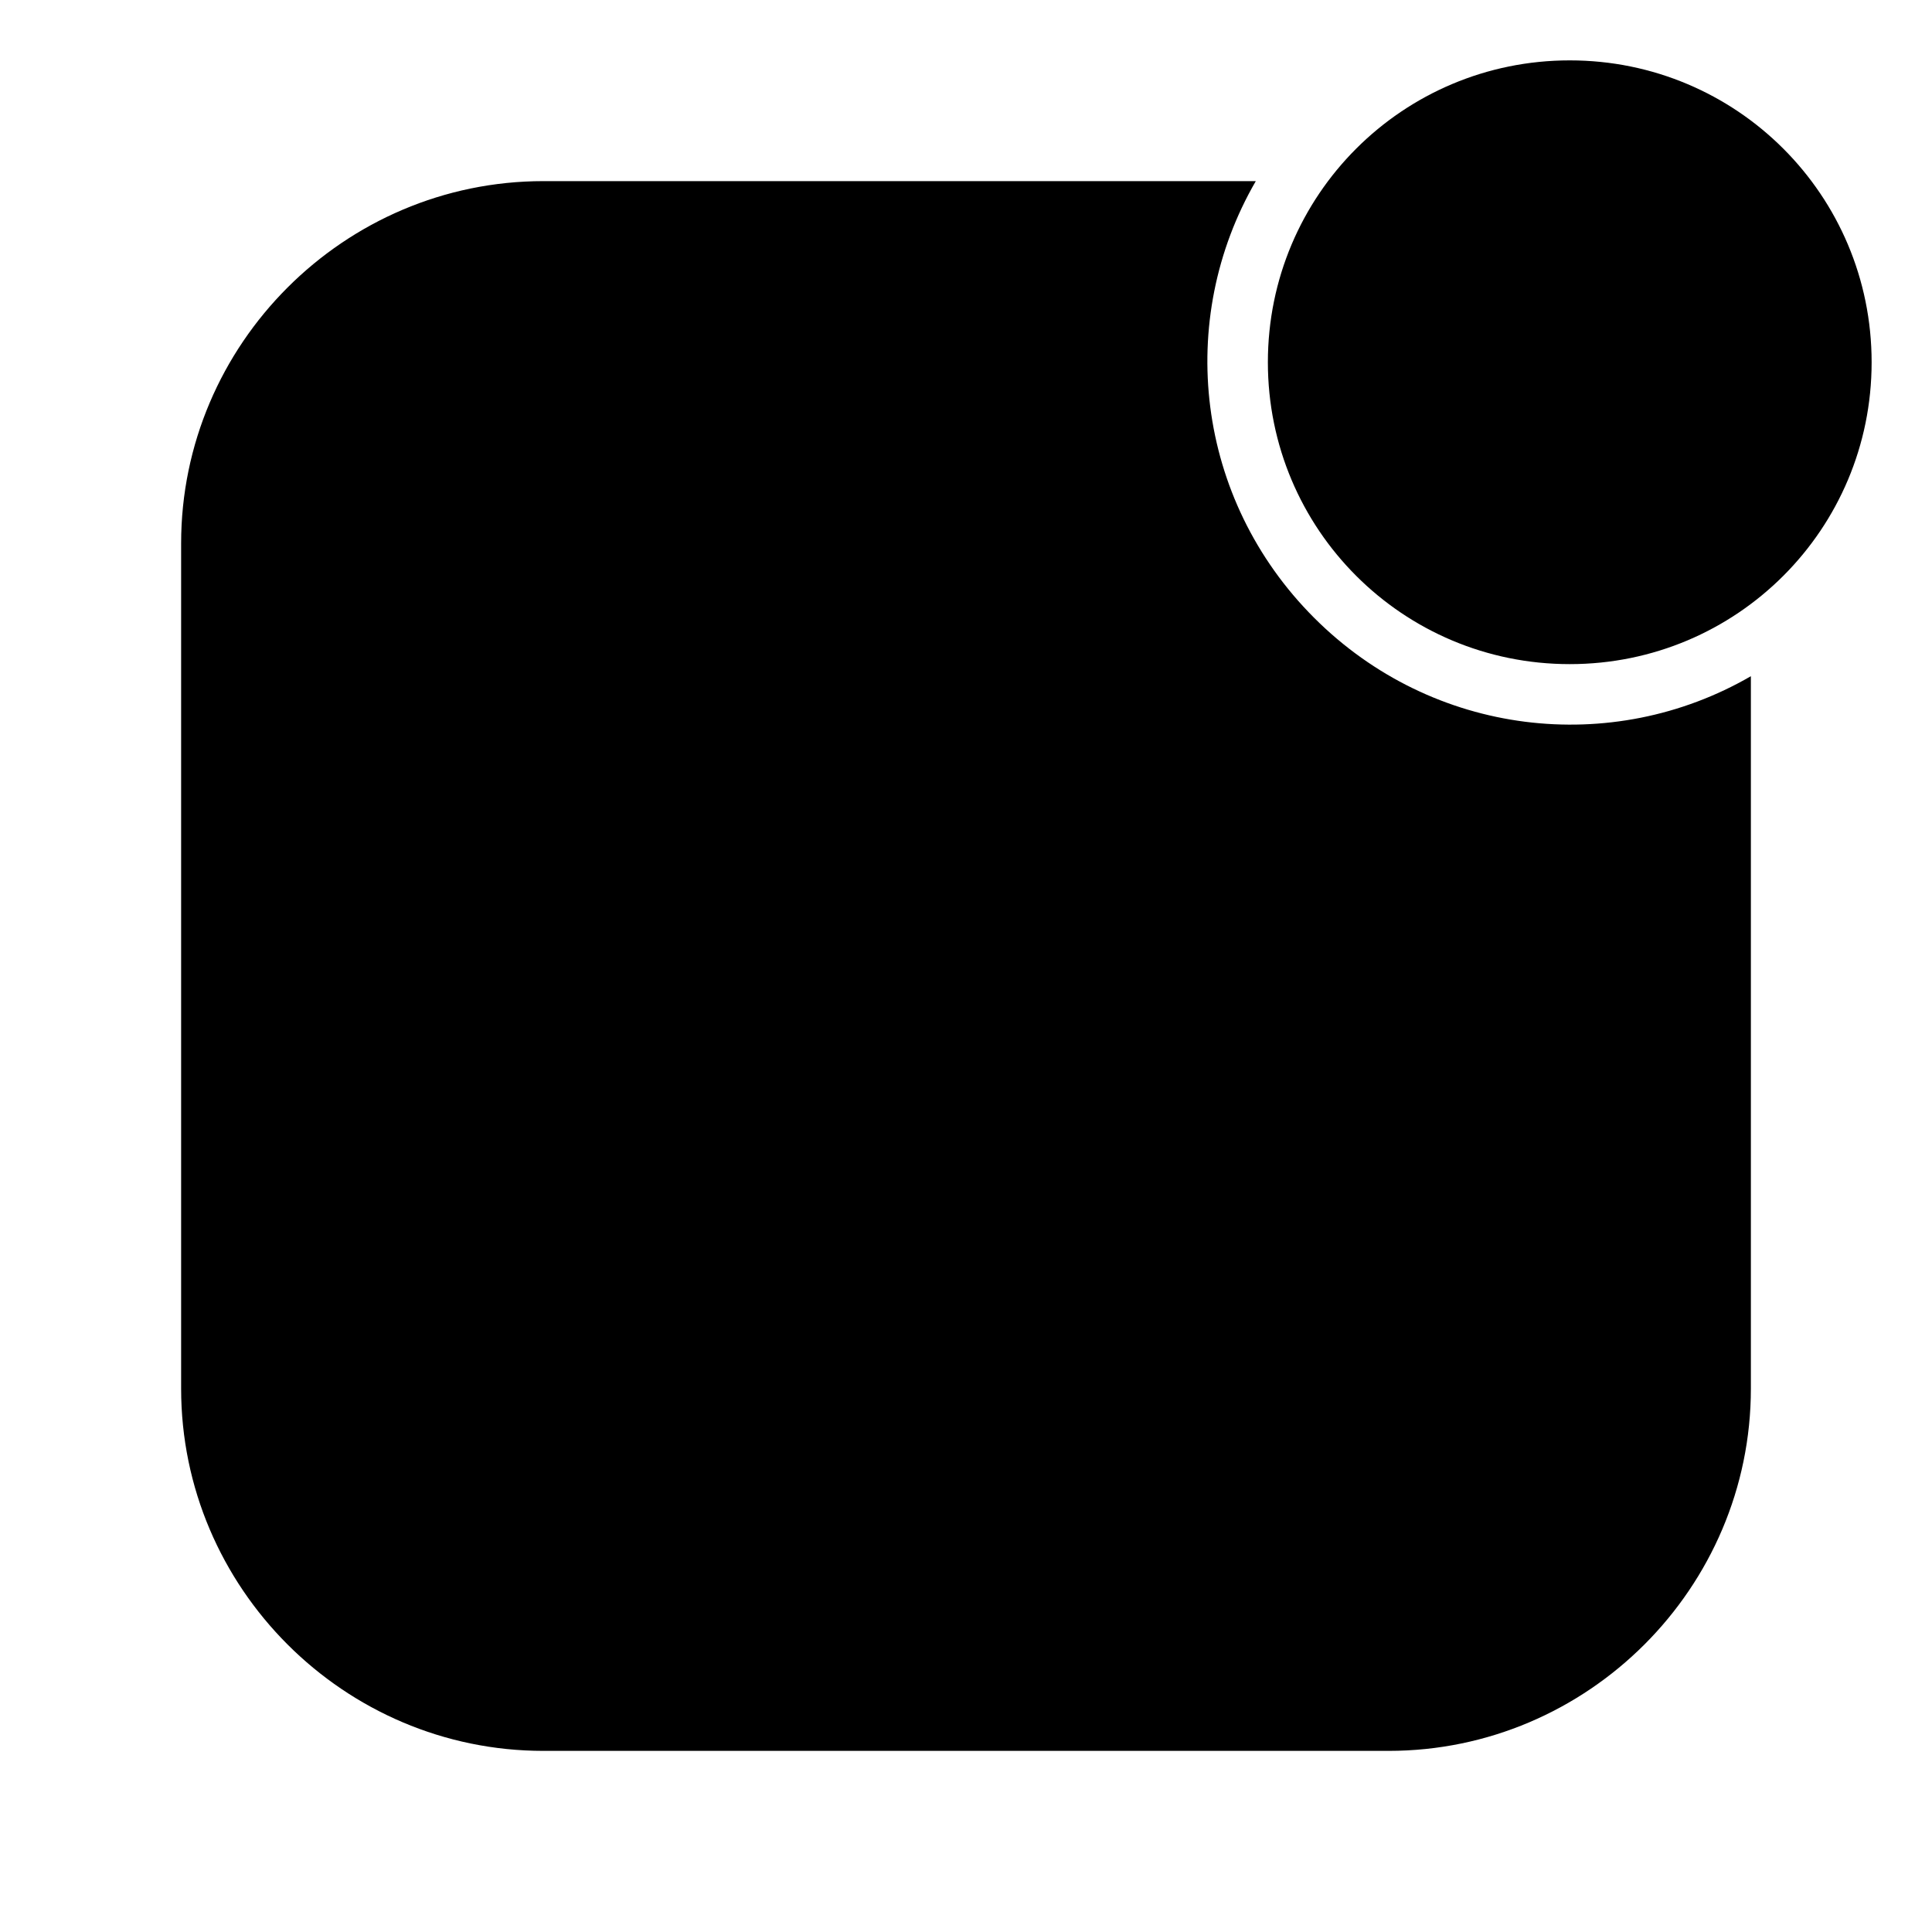 <?xml version="1.0" encoding="utf-8"?>
<svg version="1.2" viewBox="0 0 96 96" width="56" height="56" xmlns="http://www.w3.org/2000/svg">
  <path d="m9 27c0-9.9 8.1-18 18-18h35.4c-4 6.9-3 15.8 2.9 21.7 5.9 5.9 14.8 6.9 21.7 2.9v35.4c0 9.9-8.1 18-18 18h-42c-9.9 0-18-8.1-18-18zm69 6c-8.3 0-15-6.7-15-15 0-8.3 6.7-15 15-15 8.3 0 15 6.7 15 15 0 8.3-6.7 15-15 15z"/>
</svg>